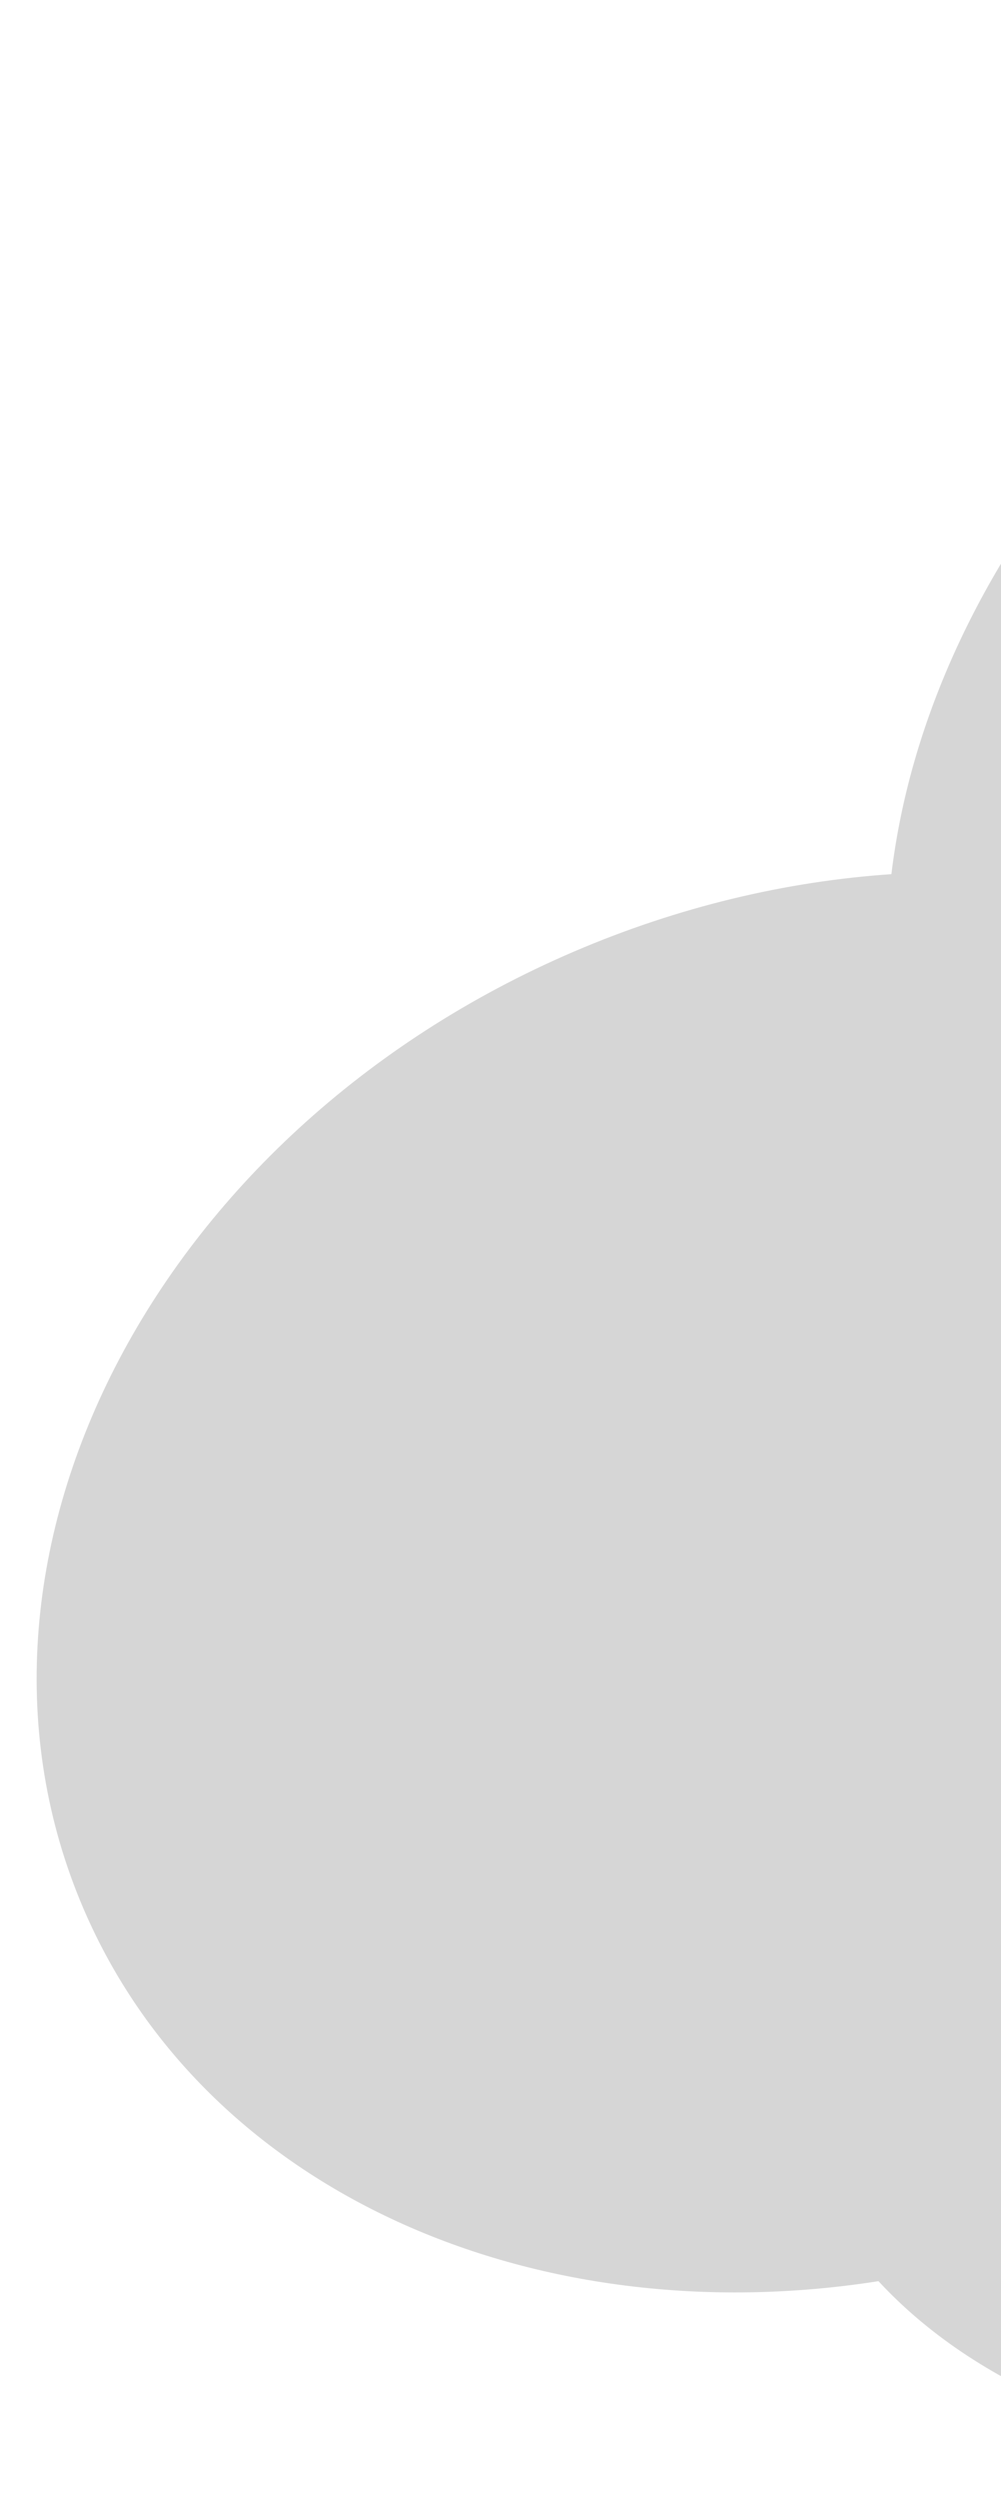<svg width="127" height="317" viewBox="0 0 127 317" fill="none" xmlns="http://www.w3.org/2000/svg">
<g filter="url(#filter0_d_4_147)">
<path fill-rule="evenodd" clip-rule="evenodd" d="M343.663 59C342.931 56.722 342.088 54.465 341.132 52.233C320.351 3.756 253.714 -14.198 192.293 12.132C147.347 31.398 117.65 69.039 113.094 106.841C99.806 107.742 86.145 110.946 72.813 116.662C19.513 139.51 -8.347 193.832 10.584 237.994C26.003 273.965 67.71 292.1 111.453 285.244C136.199 311.941 189.488 316.888 241.097 294.765C262.634 285.532 280.958 272.837 294.836 258.538C311.585 257.038 329.008 252.728 346.138 245.384C411.366 217.423 447.662 156.075 427.208 108.359C414.339 78.338 382.071 60.866 343.663 59Z" fill="#D6D6D6"/>
</g>
<defs>
<filter id="filter0_d_4_147" x="0.649" y="0.001" width="436.263" height="316.71" filterUnits="userSpaceOnUse" color-interpolation-filters="sRGB">
<feFlood flood-opacity="0" result="BackgroundImageFix"/>
<feColorMatrix in="SourceAlpha" type="matrix" values="0 0 0 0 0 0 0 0 0 0 0 0 0 0 0 0 0 0 127 0" result="hardAlpha"/>
<feOffset dy="4"/>
<feGaussianBlur stdDeviation="2"/>
<feComposite in2="hardAlpha" operator="out"/>
<feColorMatrix type="matrix" values="0 0 0 0 0 0 0 0 0 0 0 0 0 0 0 0 0 0 0.1 0"/>
<feBlend mode="normal" in2="BackgroundImageFix" result="effect1_dropShadow_4_147"/>
<feBlend mode="normal" in="SourceGraphic" in2="effect1_dropShadow_4_147" result="shape"/>
</filter>
</defs>
</svg>
